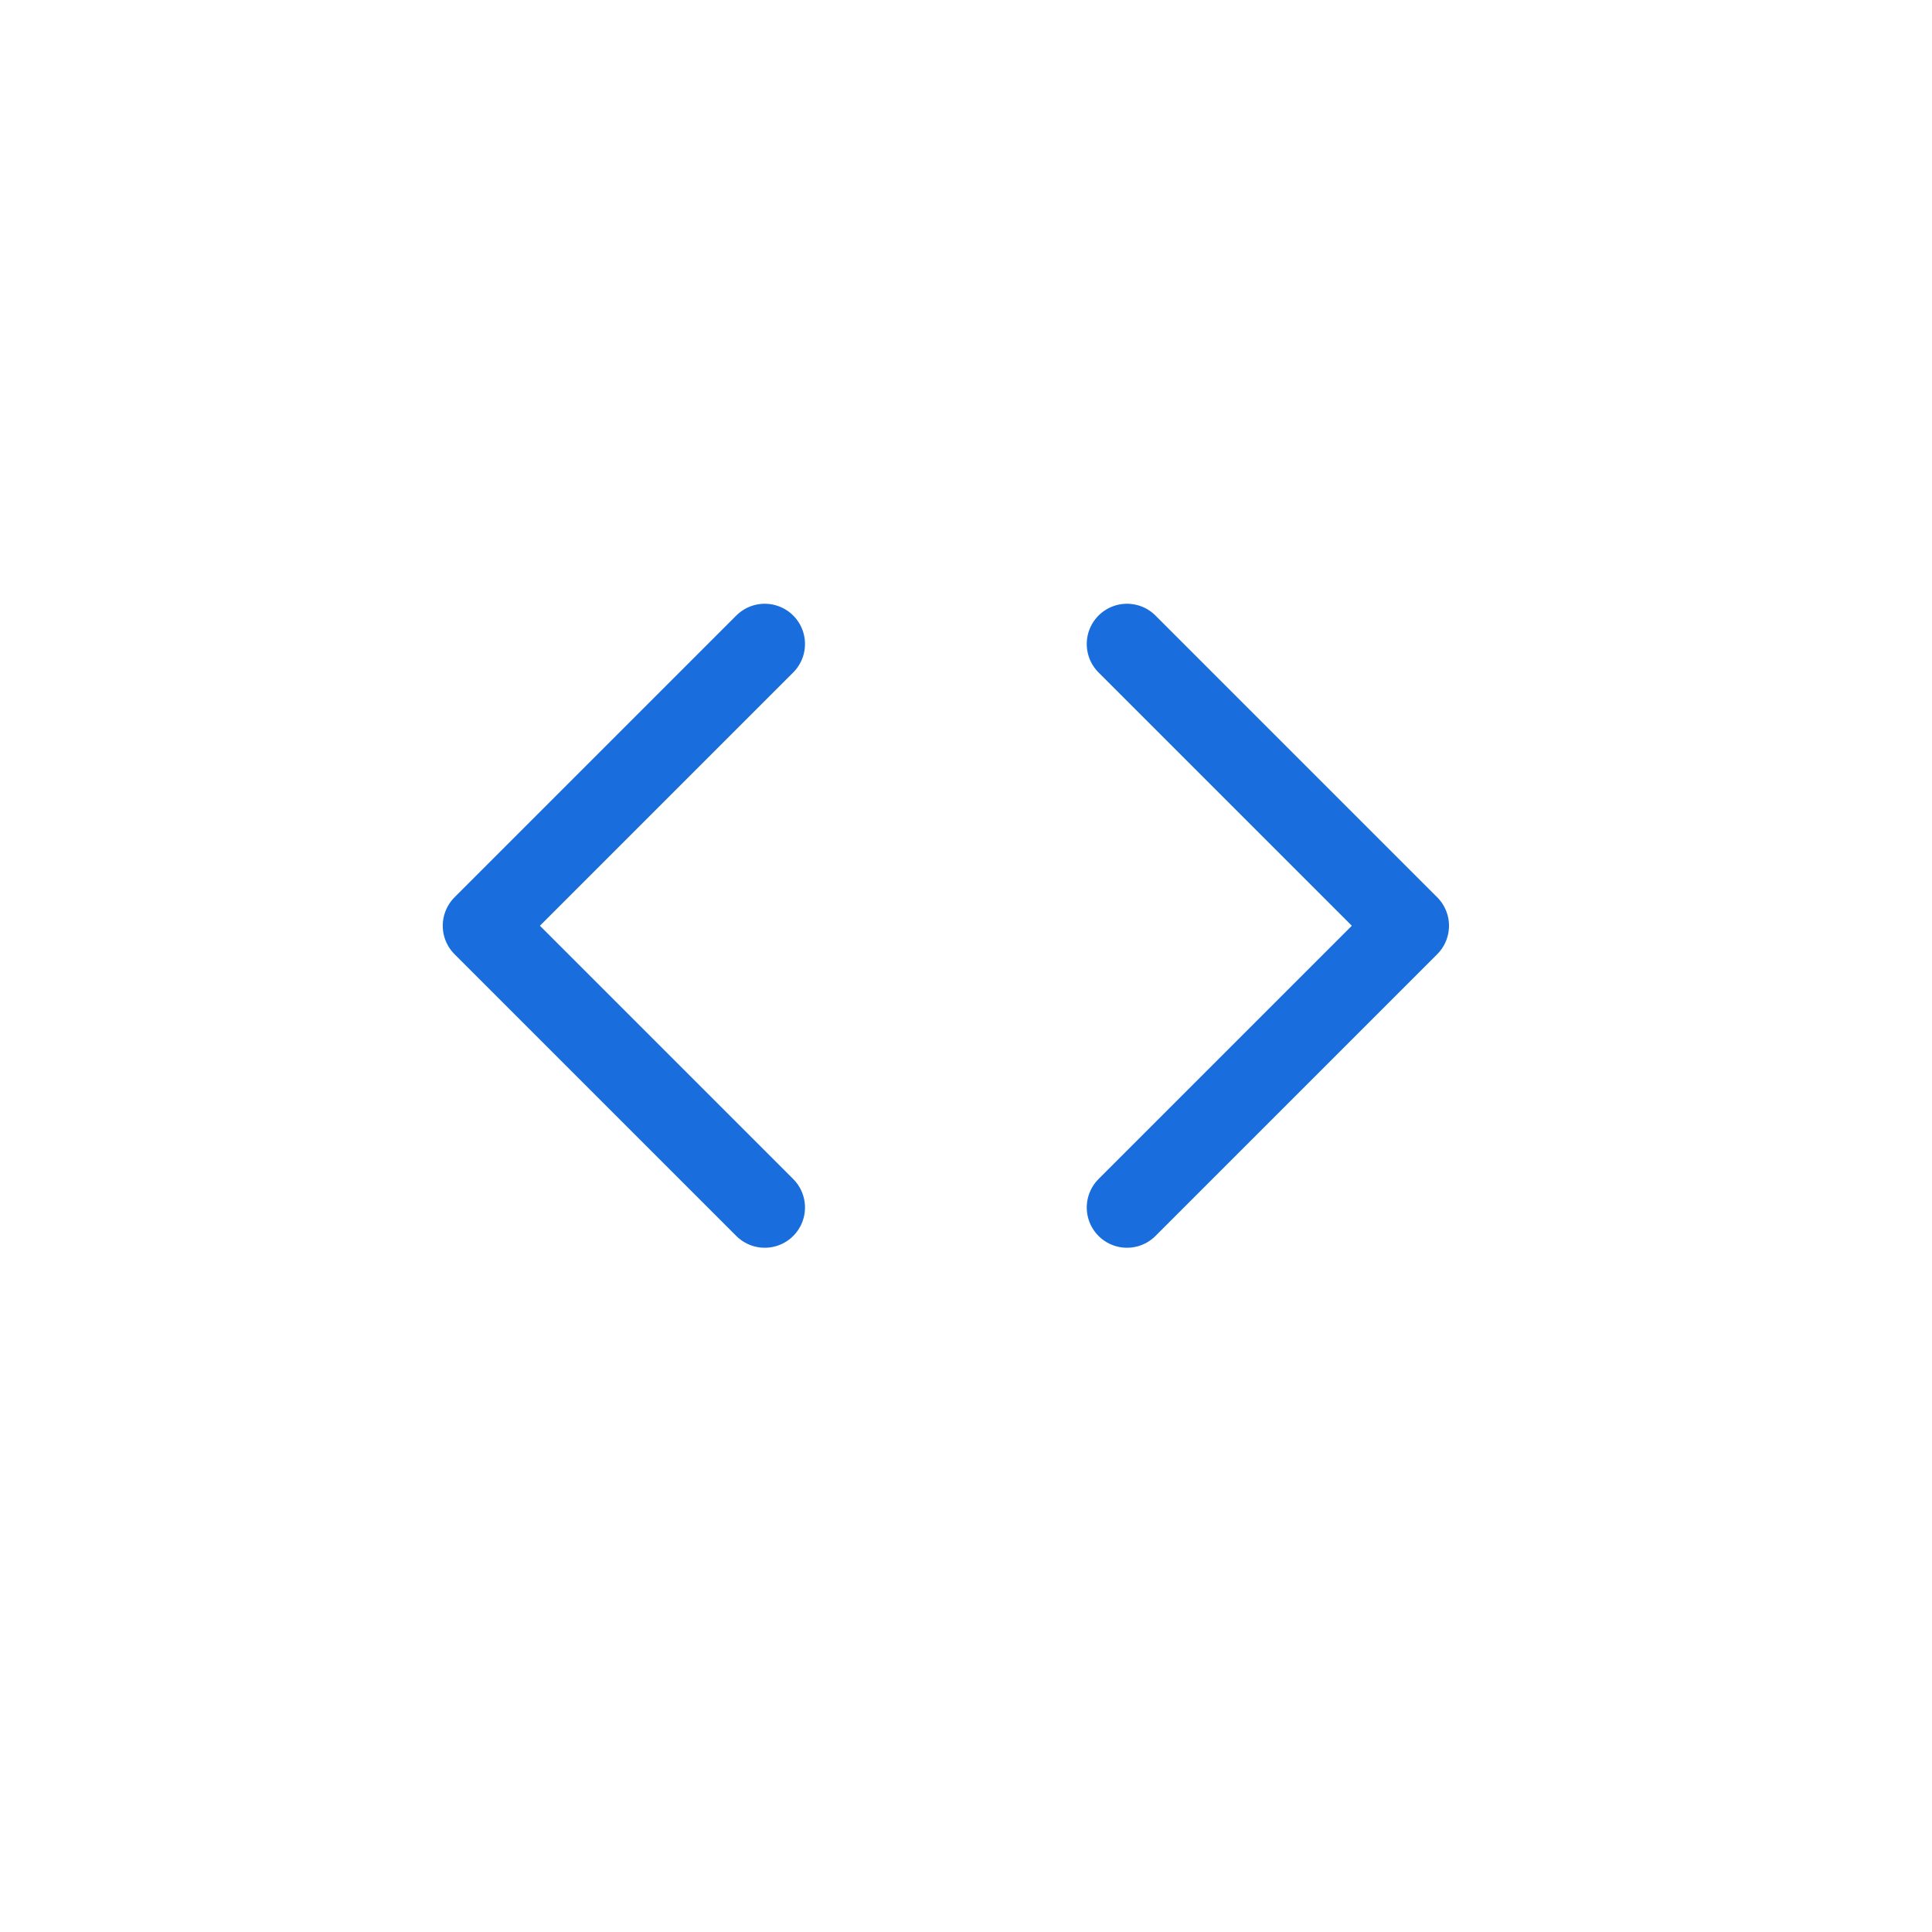<svg width="48" height="48" viewBox="0 0 48 48" fill="none" xmlns="http://www.w3.org/2000/svg">
<path d="M19 16L12 23L19 30" stroke="#196DDC" stroke-width="2" stroke-linecap="round" stroke-linejoin="round"/>
<path d="M28 16L35 23L28 30" stroke="#196DDC" stroke-width="2" stroke-linecap="round" stroke-linejoin="round"/>
</svg>

